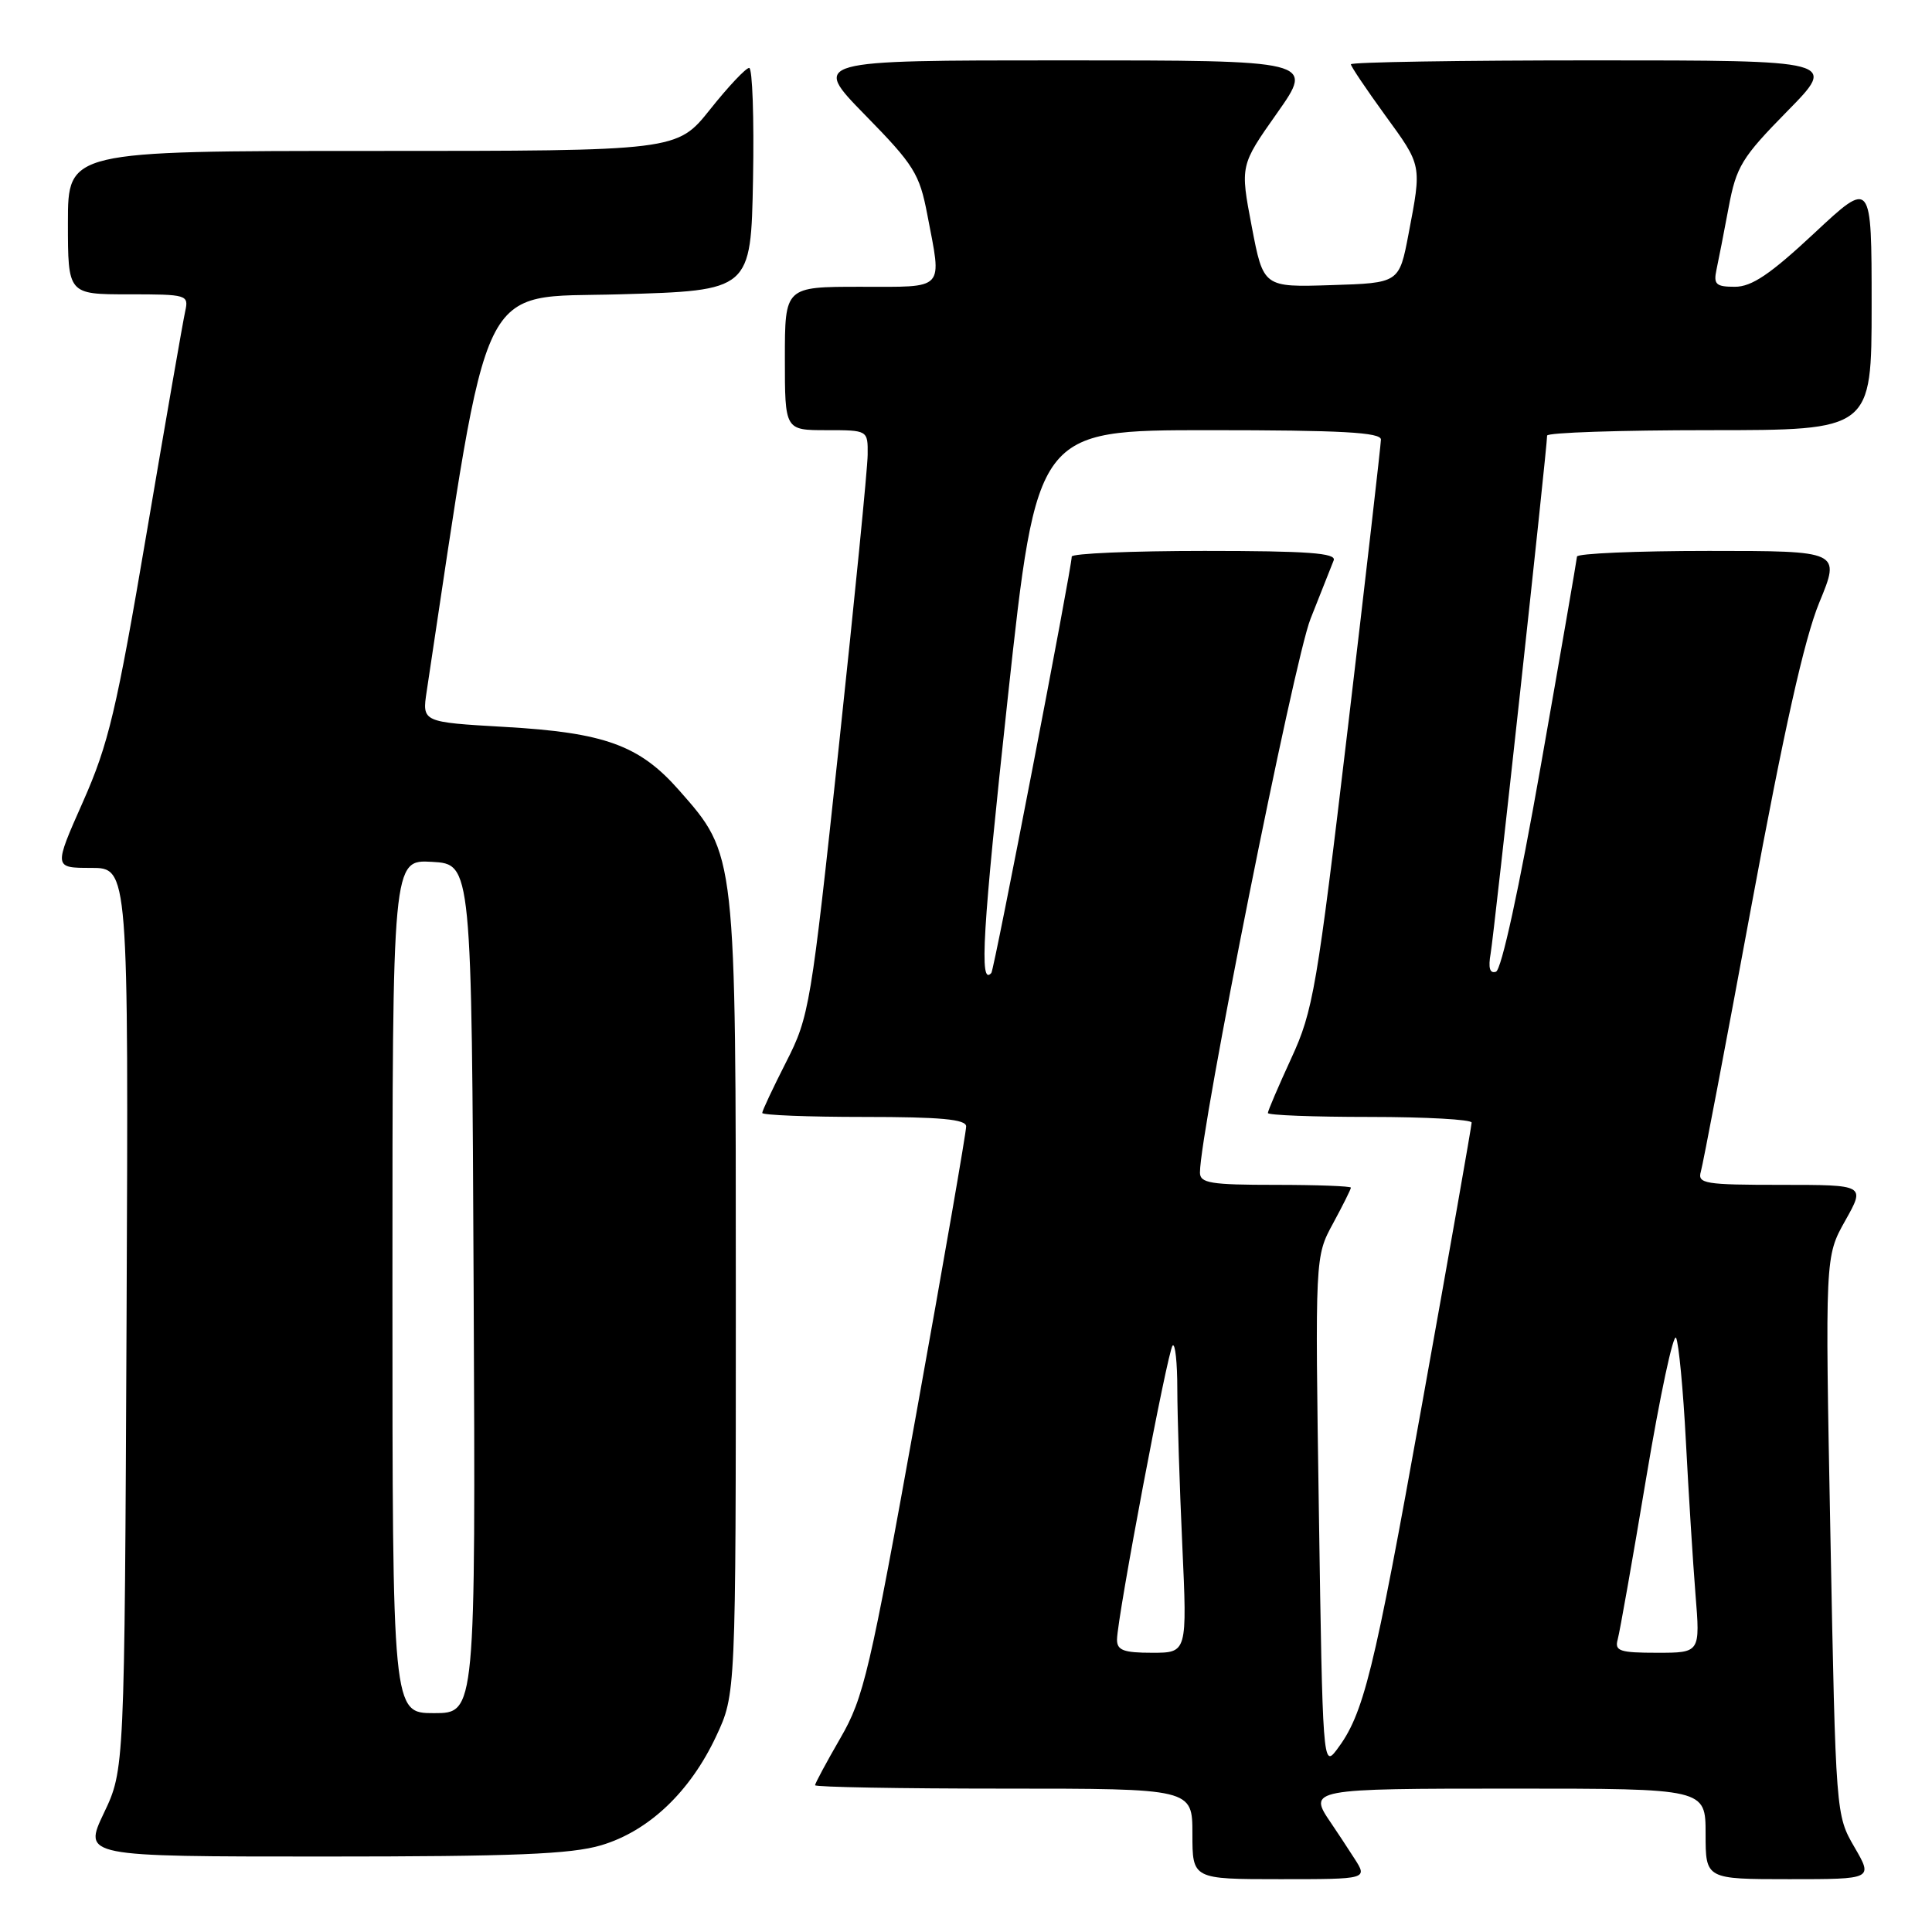 <?xml version="1.0" encoding="UTF-8" standalone="no"?>
<!DOCTYPE svg PUBLIC "-//W3C//DTD SVG 1.1//EN" "http://www.w3.org/Graphics/SVG/1.1/DTD/svg11.dtd" >
<svg xmlns="http://www.w3.org/2000/svg" xmlns:xlink="http://www.w3.org/1999/xlink" version="1.1" viewBox="0 0 256 256">
 <g >
 <path fill="currentColor"
d=" M 179.46 246.25 C 178.49 244.74 177.09 242.61 176.35 241.53 C 173.29 237.05 173.54 237.00 200.50 237.00 C 226.00 237.00 226.00 237.00 226.00 243.00 C 226.00 249.00 226.00 249.00 237.10 249.00 C 248.19 249.00 248.19 249.00 245.72 244.75 C 243.26 240.51 243.25 240.43 242.54 203.50 C 241.83 166.50 241.83 166.50 244.50 161.75 C 247.17 157.00 247.17 157.00 236.02 157.00 C 225.87 157.00 224.91 156.84 225.37 155.25 C 225.65 154.29 228.66 138.47 232.06 120.10 C 236.40 96.65 239.08 84.67 241.06 79.85 C 243.89 73.00 243.89 73.00 226.44 73.00 C 216.85 73.00 208.98 73.34 208.96 73.75 C 208.93 74.16 206.78 86.62 204.17 101.43 C 201.30 117.72 198.95 128.52 198.22 128.76 C 197.40 129.03 197.18 128.26 197.52 126.33 C 197.98 123.71 205.00 59.33 205.00 57.72 C 205.00 57.32 214.68 57.00 226.50 57.00 C 248.00 57.00 248.00 57.00 248.00 40.40 C 248.00 23.80 248.00 23.80 240.40 30.90 C 234.57 36.34 232.12 38.00 229.88 38.00 C 227.38 38.00 227.03 37.68 227.44 35.75 C 227.71 34.51 228.43 30.80 229.05 27.50 C 230.07 22.05 230.79 20.88 236.81 14.75 C 243.45 8.00 243.45 8.00 211.22 8.00 C 193.50 8.00 179.00 8.23 179.00 8.52 C 179.00 8.80 181.03 11.81 183.50 15.22 C 188.45 22.02 188.40 21.76 186.64 31.00 C 185.40 37.50 185.40 37.50 176.40 37.78 C 167.40 38.07 167.40 38.07 165.86 30.00 C 164.32 21.93 164.32 21.93 169.23 14.97 C 174.14 8.00 174.14 8.00 140.84 8.00 C 107.55 8.00 107.55 8.00 114.64 15.25 C 121.11 21.85 121.84 23.03 122.87 28.42 C 124.82 38.62 125.39 38.00 114.00 38.00 C 104.00 38.00 104.00 38.00 104.00 47.50 C 104.00 57.00 104.00 57.00 109.50 57.00 C 115.00 57.00 115.00 57.00 114.97 60.25 C 114.96 62.04 113.23 79.47 111.14 99.00 C 107.46 133.37 107.24 134.70 104.17 140.72 C 102.43 144.14 101.00 147.18 101.00 147.47 C 101.00 147.76 107.08 148.00 114.50 148.00 C 124.62 148.00 128.01 148.31 128.02 149.25 C 128.04 149.94 125.05 167.15 121.38 187.50 C 115.24 221.60 114.45 224.96 111.36 230.30 C 109.51 233.50 108.00 236.31 108.00 236.55 C 108.00 236.80 119.25 237.00 133.00 237.00 C 158.00 237.00 158.00 237.00 158.00 243.00 C 158.00 249.00 158.00 249.00 169.62 249.00 C 181.23 249.00 181.23 249.00 179.46 246.25 Z  M 79.65 244.51 C 85.95 242.64 91.43 237.45 94.89 230.07 C 97.50 224.50 97.50 224.50 97.50 172.00 C 97.50 112.83 97.56 113.32 89.96 104.69 C 84.73 98.75 80.11 97.07 66.87 96.32 C 55.92 95.69 55.92 95.69 56.54 91.60 C 64.99 35.62 63.09 39.54 82.06 39.00 C 99.50 38.50 99.50 38.50 99.78 23.75 C 99.93 15.64 99.70 9.00 99.27 9.00 C 98.83 9.00 96.50 11.47 94.09 14.50 C 89.70 20.00 89.70 20.00 49.35 20.00 C 9.00 20.00 9.00 20.00 9.00 29.50 C 9.00 39.00 9.00 39.00 17.02 39.00 C 24.82 39.00 25.02 39.06 24.54 41.25 C 24.26 42.49 21.97 55.65 19.45 70.50 C 15.43 94.19 14.39 98.57 10.99 106.25 C 7.11 115.00 7.11 115.00 12.07 115.00 C 17.03 115.00 17.03 115.00 16.77 174.75 C 16.50 234.50 16.50 234.50 13.76 240.25 C 11.03 246.00 11.03 246.00 42.83 246.00 C 68.10 246.00 75.67 245.69 79.65 244.51 Z  M 174.76 200.40 C 174.25 166.50 174.25 166.50 176.63 162.12 C 177.93 159.72 179.00 157.58 179.00 157.37 C 179.00 157.17 174.50 157.00 169.00 157.00 C 160.41 157.00 159.00 156.77 159.00 155.37 C 159.00 149.88 171.44 87.57 173.65 82.00 C 175.06 78.42 176.45 74.94 176.72 74.25 C 177.10 73.28 173.29 73.00 159.61 73.00 C 149.92 73.00 142.01 73.34 142.01 73.75 C 142.04 75.11 131.74 128.49 131.36 128.92 C 129.74 130.77 130.18 123.40 133.53 92.51 C 137.39 57.00 137.39 57.00 160.19 57.00 C 177.78 57.00 183.00 57.29 182.98 58.25 C 182.97 58.94 181.00 76.15 178.59 96.50 C 174.50 131.02 174.00 133.95 171.10 140.23 C 169.40 143.93 168.00 147.19 168.00 147.48 C 168.00 147.77 174.07 148.00 181.50 148.00 C 188.93 148.00 195.00 148.34 195.00 148.75 C 195.00 149.16 192.05 165.93 188.44 186.00 C 181.99 221.93 180.70 227.14 177.09 231.90 C 175.31 234.24 175.25 233.46 174.76 200.40 Z  M 148.01 217.25 C 148.04 214.29 154.72 178.95 155.38 178.29 C 155.72 177.95 156.00 180.55 156.00 184.08 C 156.01 187.61 156.30 196.91 156.66 204.75 C 157.31 219.00 157.31 219.00 152.66 219.00 C 148.88 219.00 148.00 218.67 148.01 217.25 Z  M 214.35 217.25 C 214.62 216.29 216.33 206.62 218.14 195.77 C 219.96 184.92 221.73 176.59 222.09 177.27 C 222.44 177.95 223.03 184.12 223.39 191.00 C 223.75 197.88 224.32 206.99 224.66 211.25 C 225.29 219.00 225.29 219.00 219.58 219.00 C 214.62 219.00 213.93 218.77 214.35 217.25 Z  M 52.00 170.45 C 52.00 113.90 52.00 113.90 57.25 114.20 C 62.50 114.50 62.50 114.50 62.76 170.75 C 63.02 227.00 63.02 227.00 57.51 227.00 C 52.00 227.00 52.00 227.00 52.00 170.45 Z "/>
</g>
</svg>